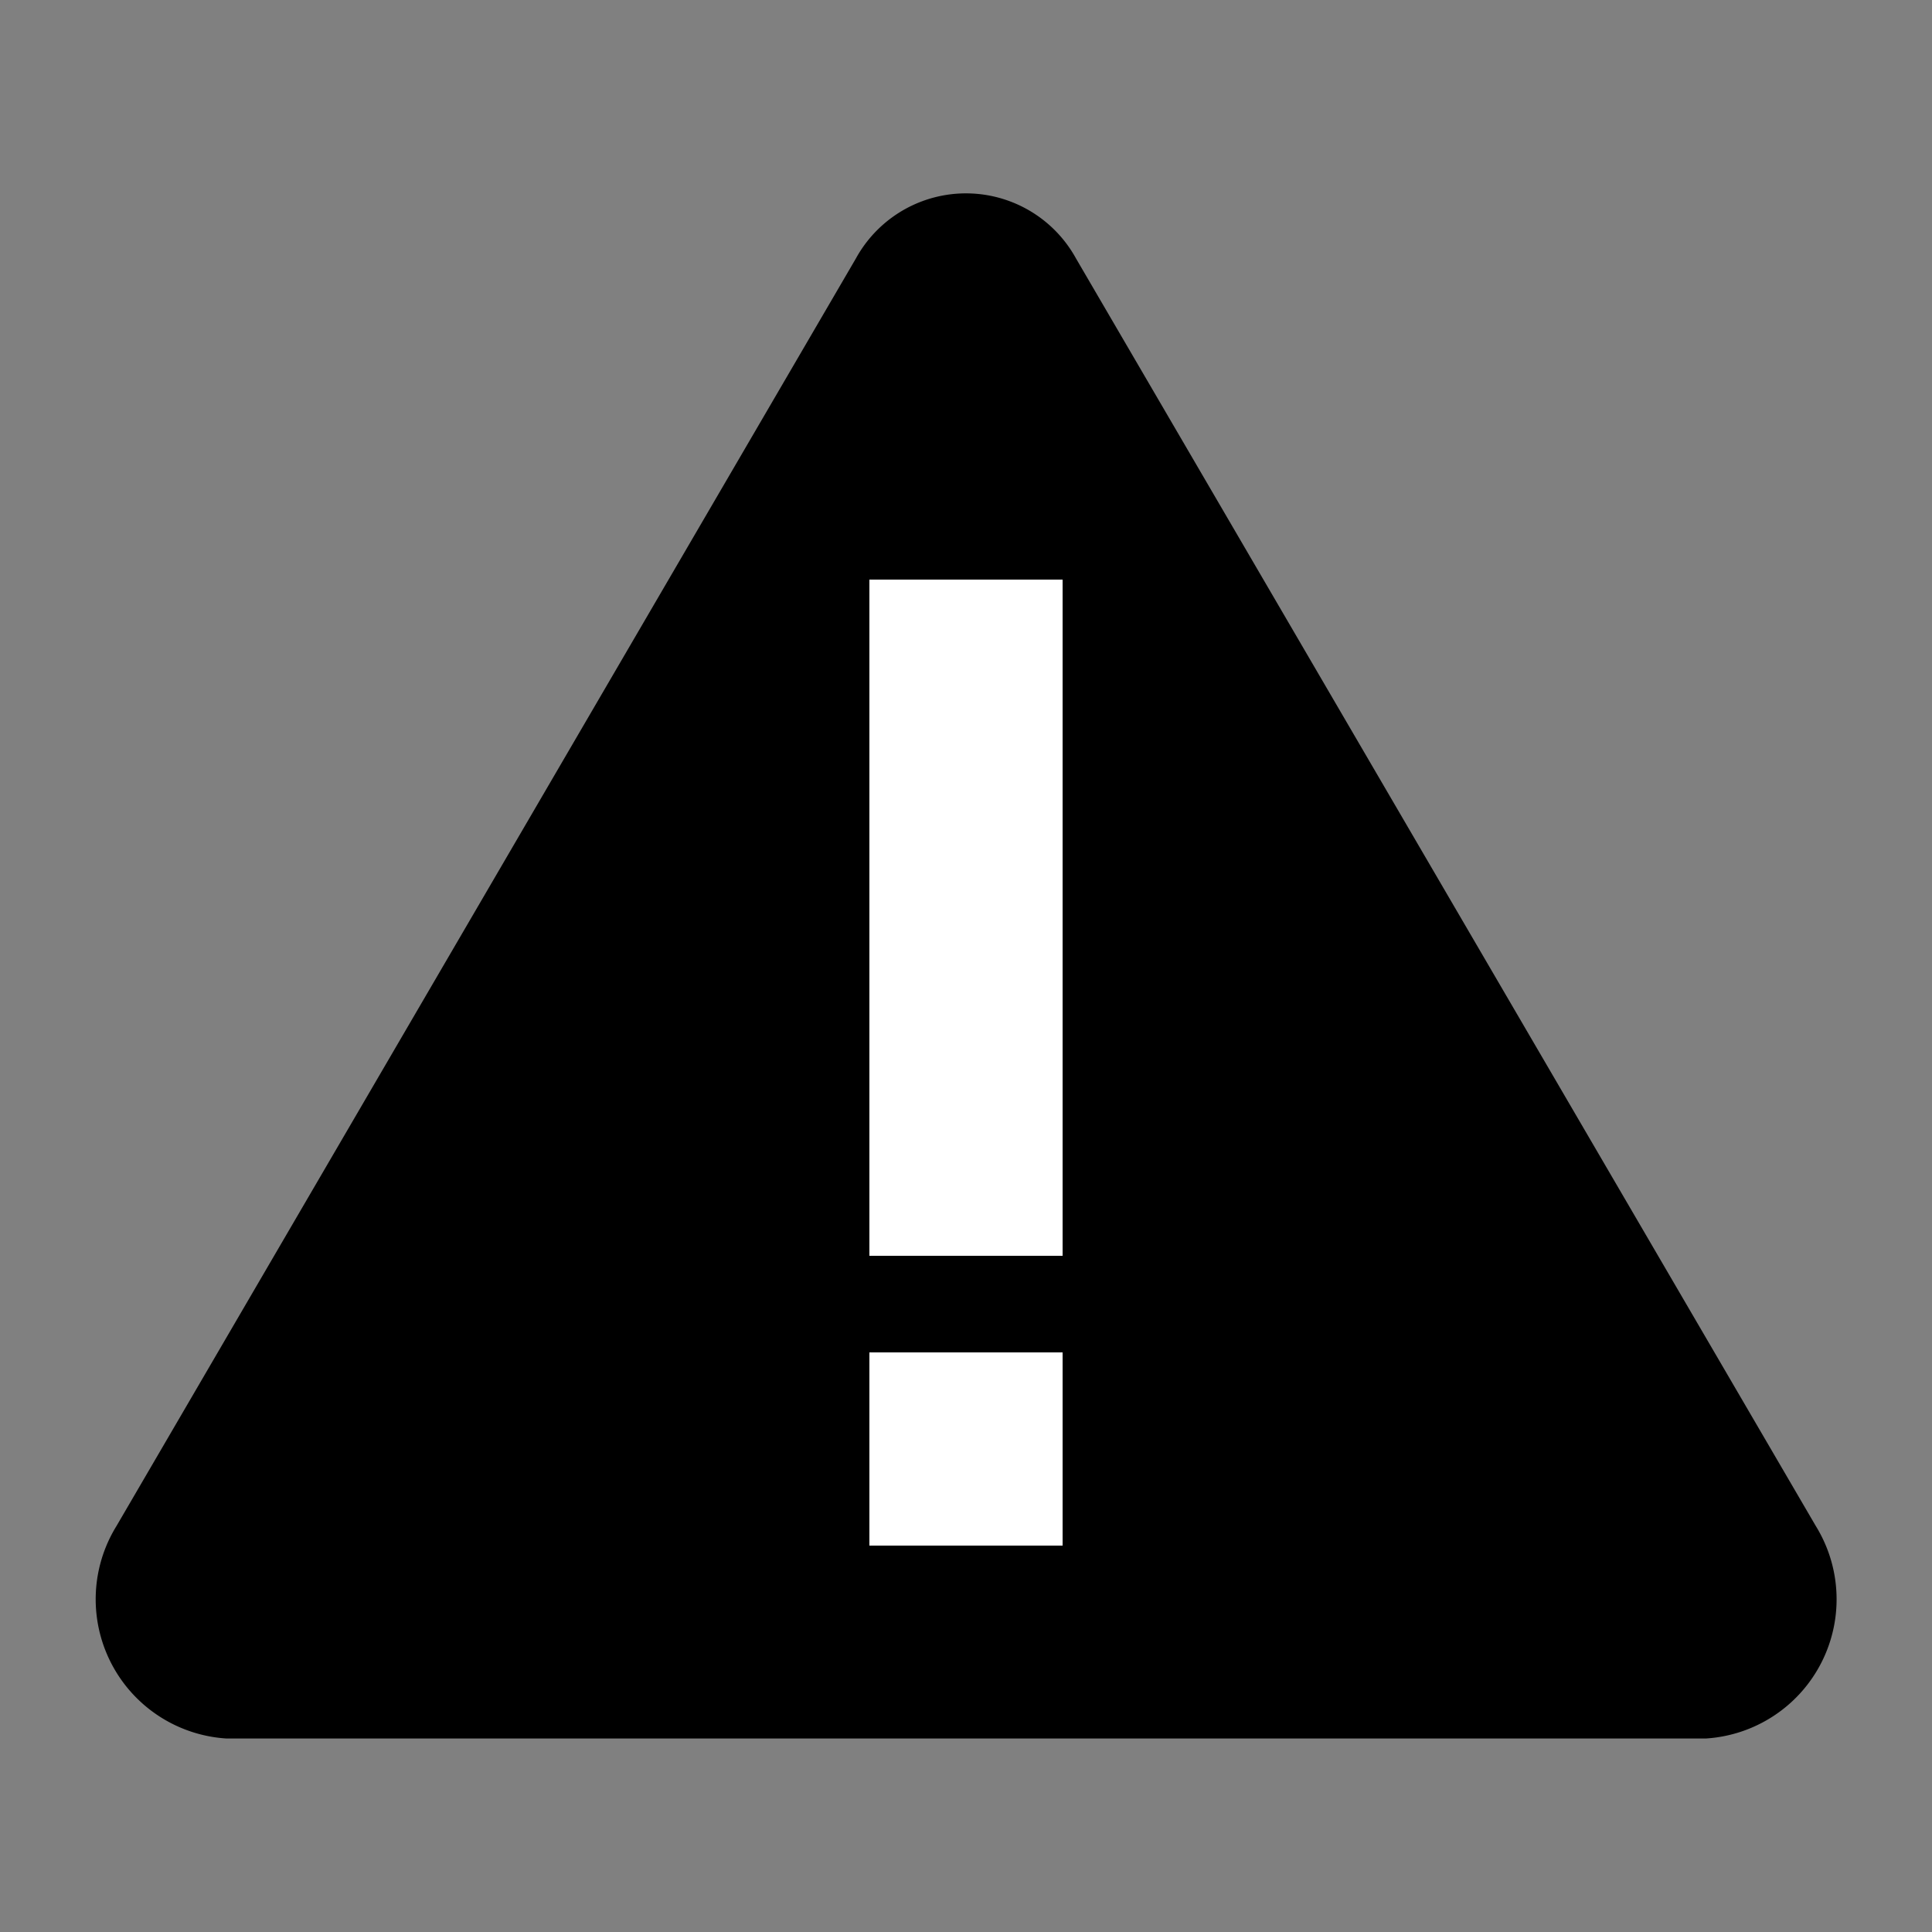 <svg xmlns="http://www.w3.org/2000/svg" width="20" height="20" viewBox="0 0 20 20">
    <rect x="0" y="0" width="20" height="20" fill="#808080" stroke="none"/>
    <path data-name="Path 2471" d="M8.86 2.676a1.3 1.3 0 0 1 2.279 0l7.658 13.121a1.444 1.444 0 0 1-1.14 2.2H2.346a1.444 1.444 0 0 1-1.14-2.2z"/>
    <path data-name="Path 2472" d="M0 0h2v7H0z" transform="translate(9 6)" style="fill:#fff"/>
    <path data-name="Rectangle 6398" transform="translate(9 14)" style="fill:#fff" d="M0 0h2v2H0z"/>
</svg>
